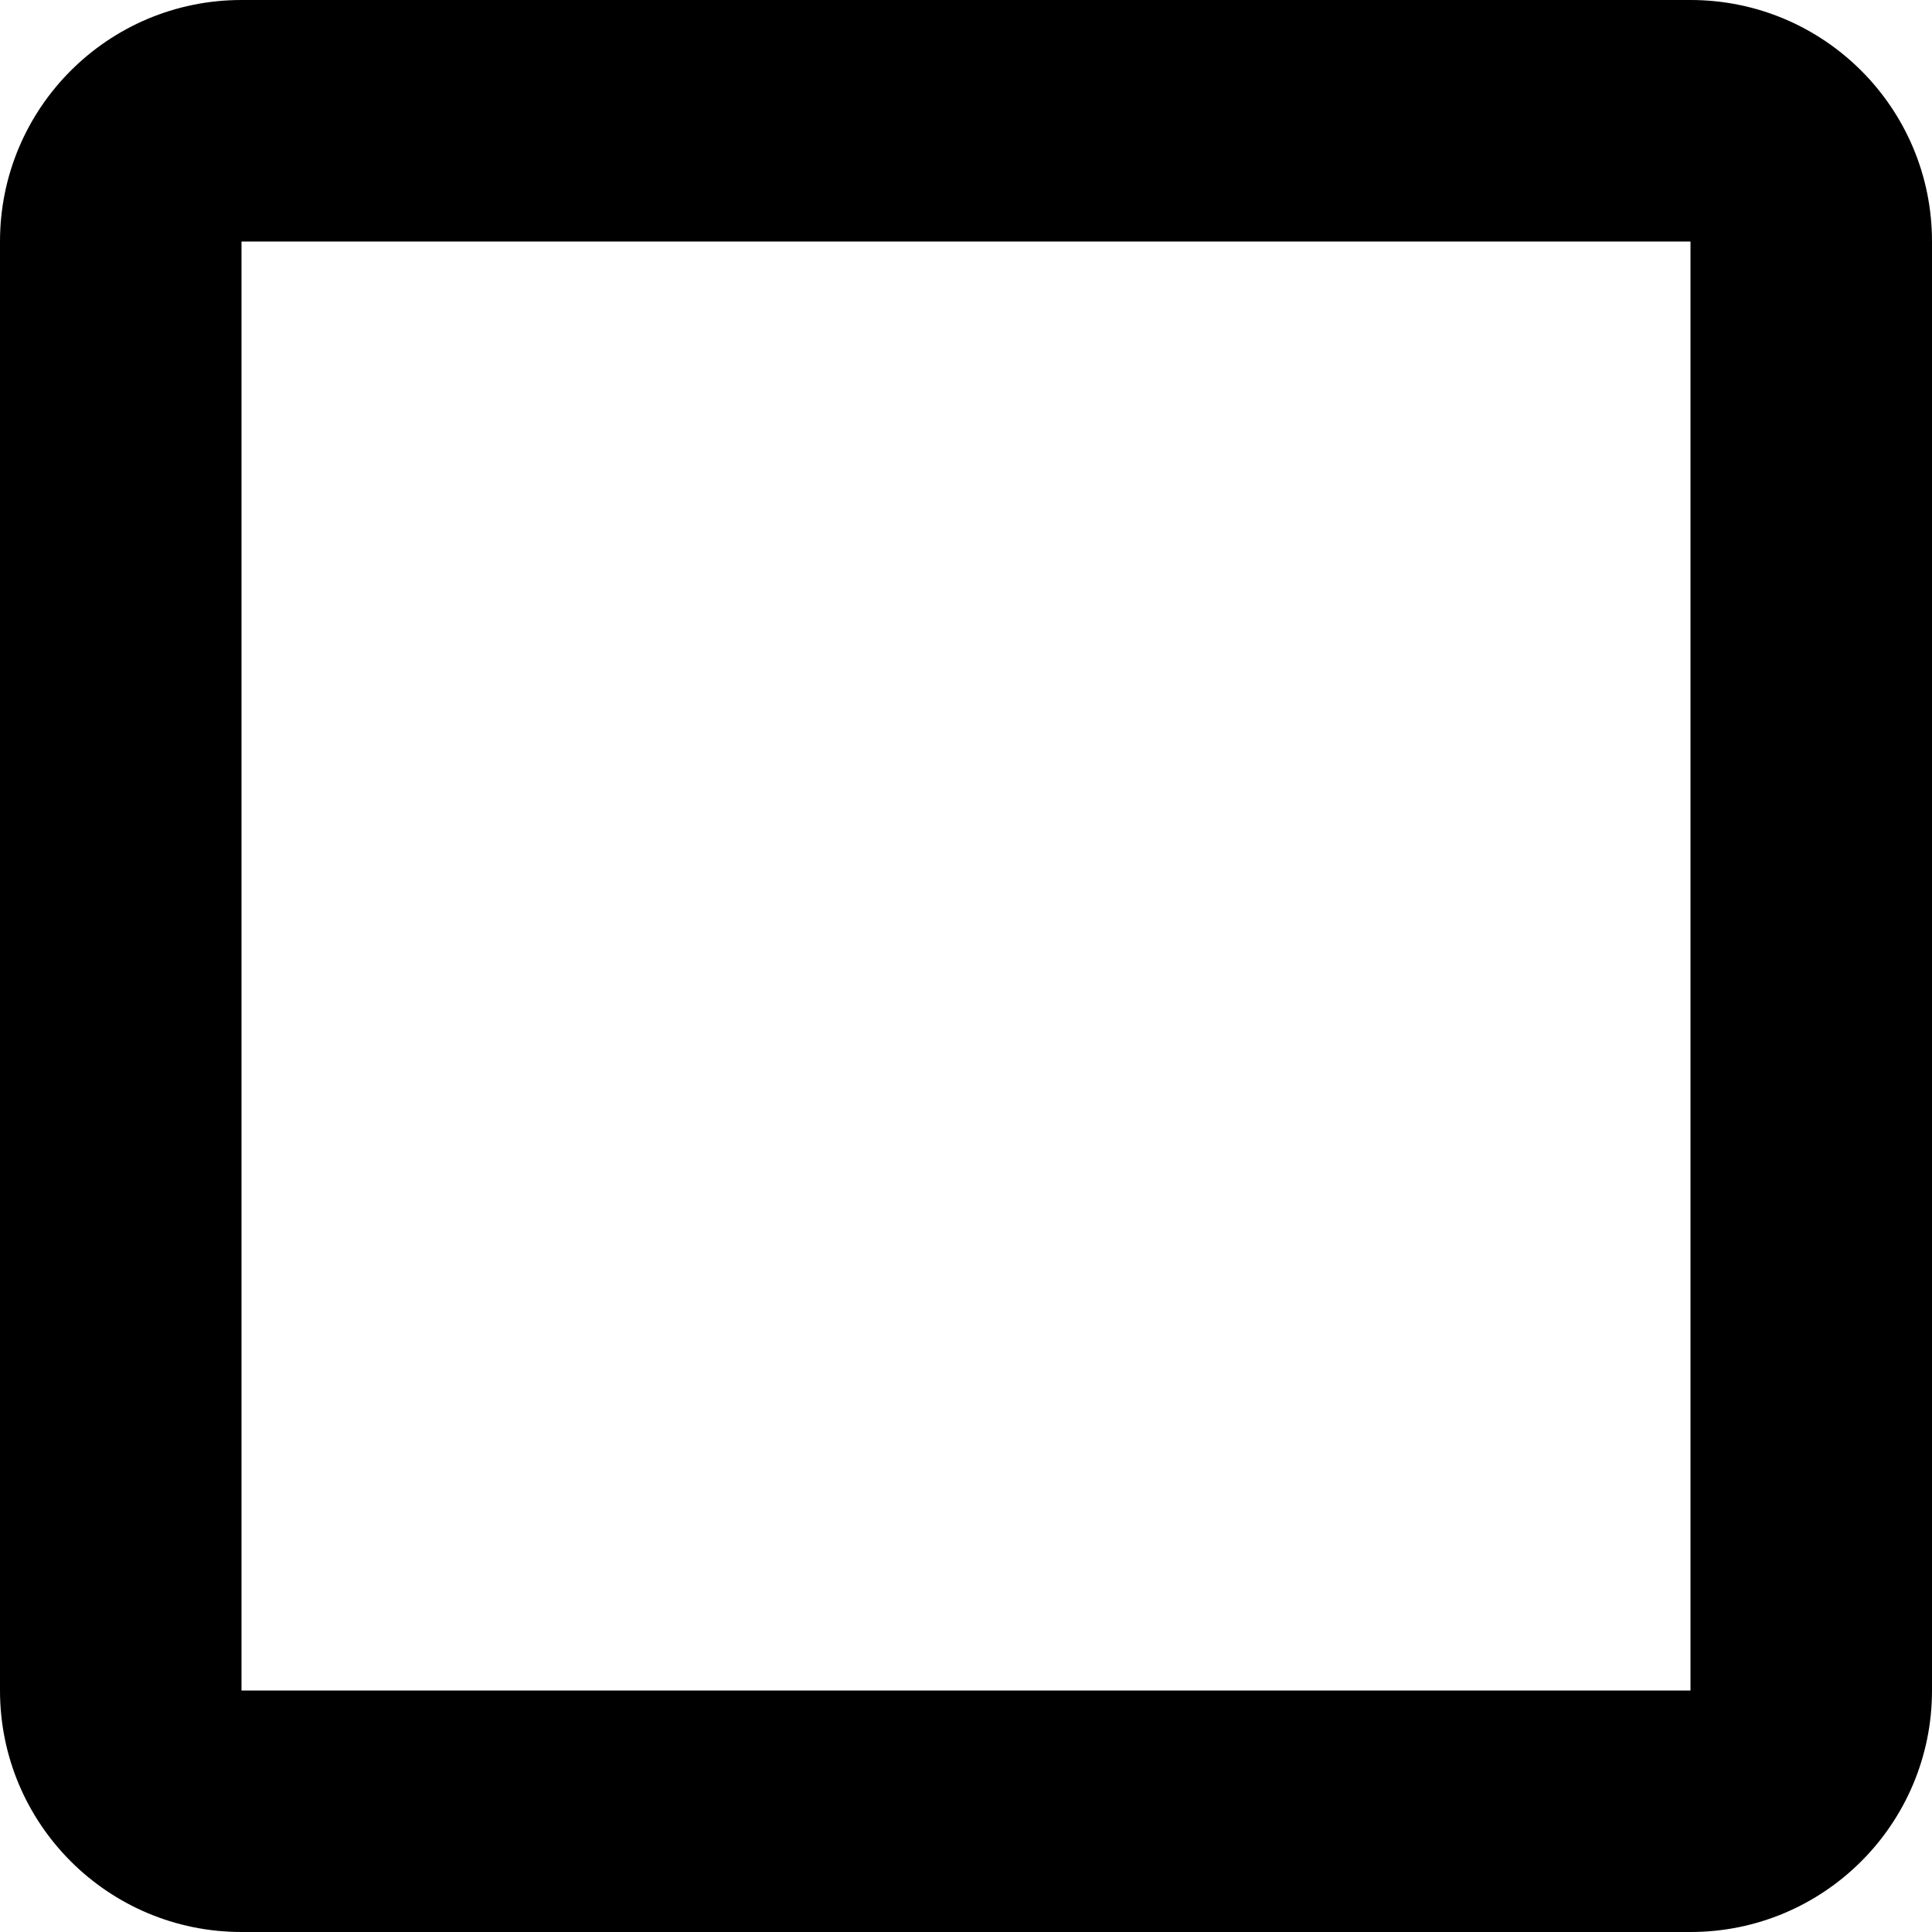 <svg xmlns="http://www.w3.org/2000/svg" width="16" height="16" viewBox="0 0 16 16">
    <path d="M2 0h12c1.105 0 2 .895 2 2v12c0 1.105-.895 2-2 2H2c-1.105 0-2-.895-2-2V2C0 .895.895 0 2 0zm0 2v12h12V2H2z"/>
</svg>
